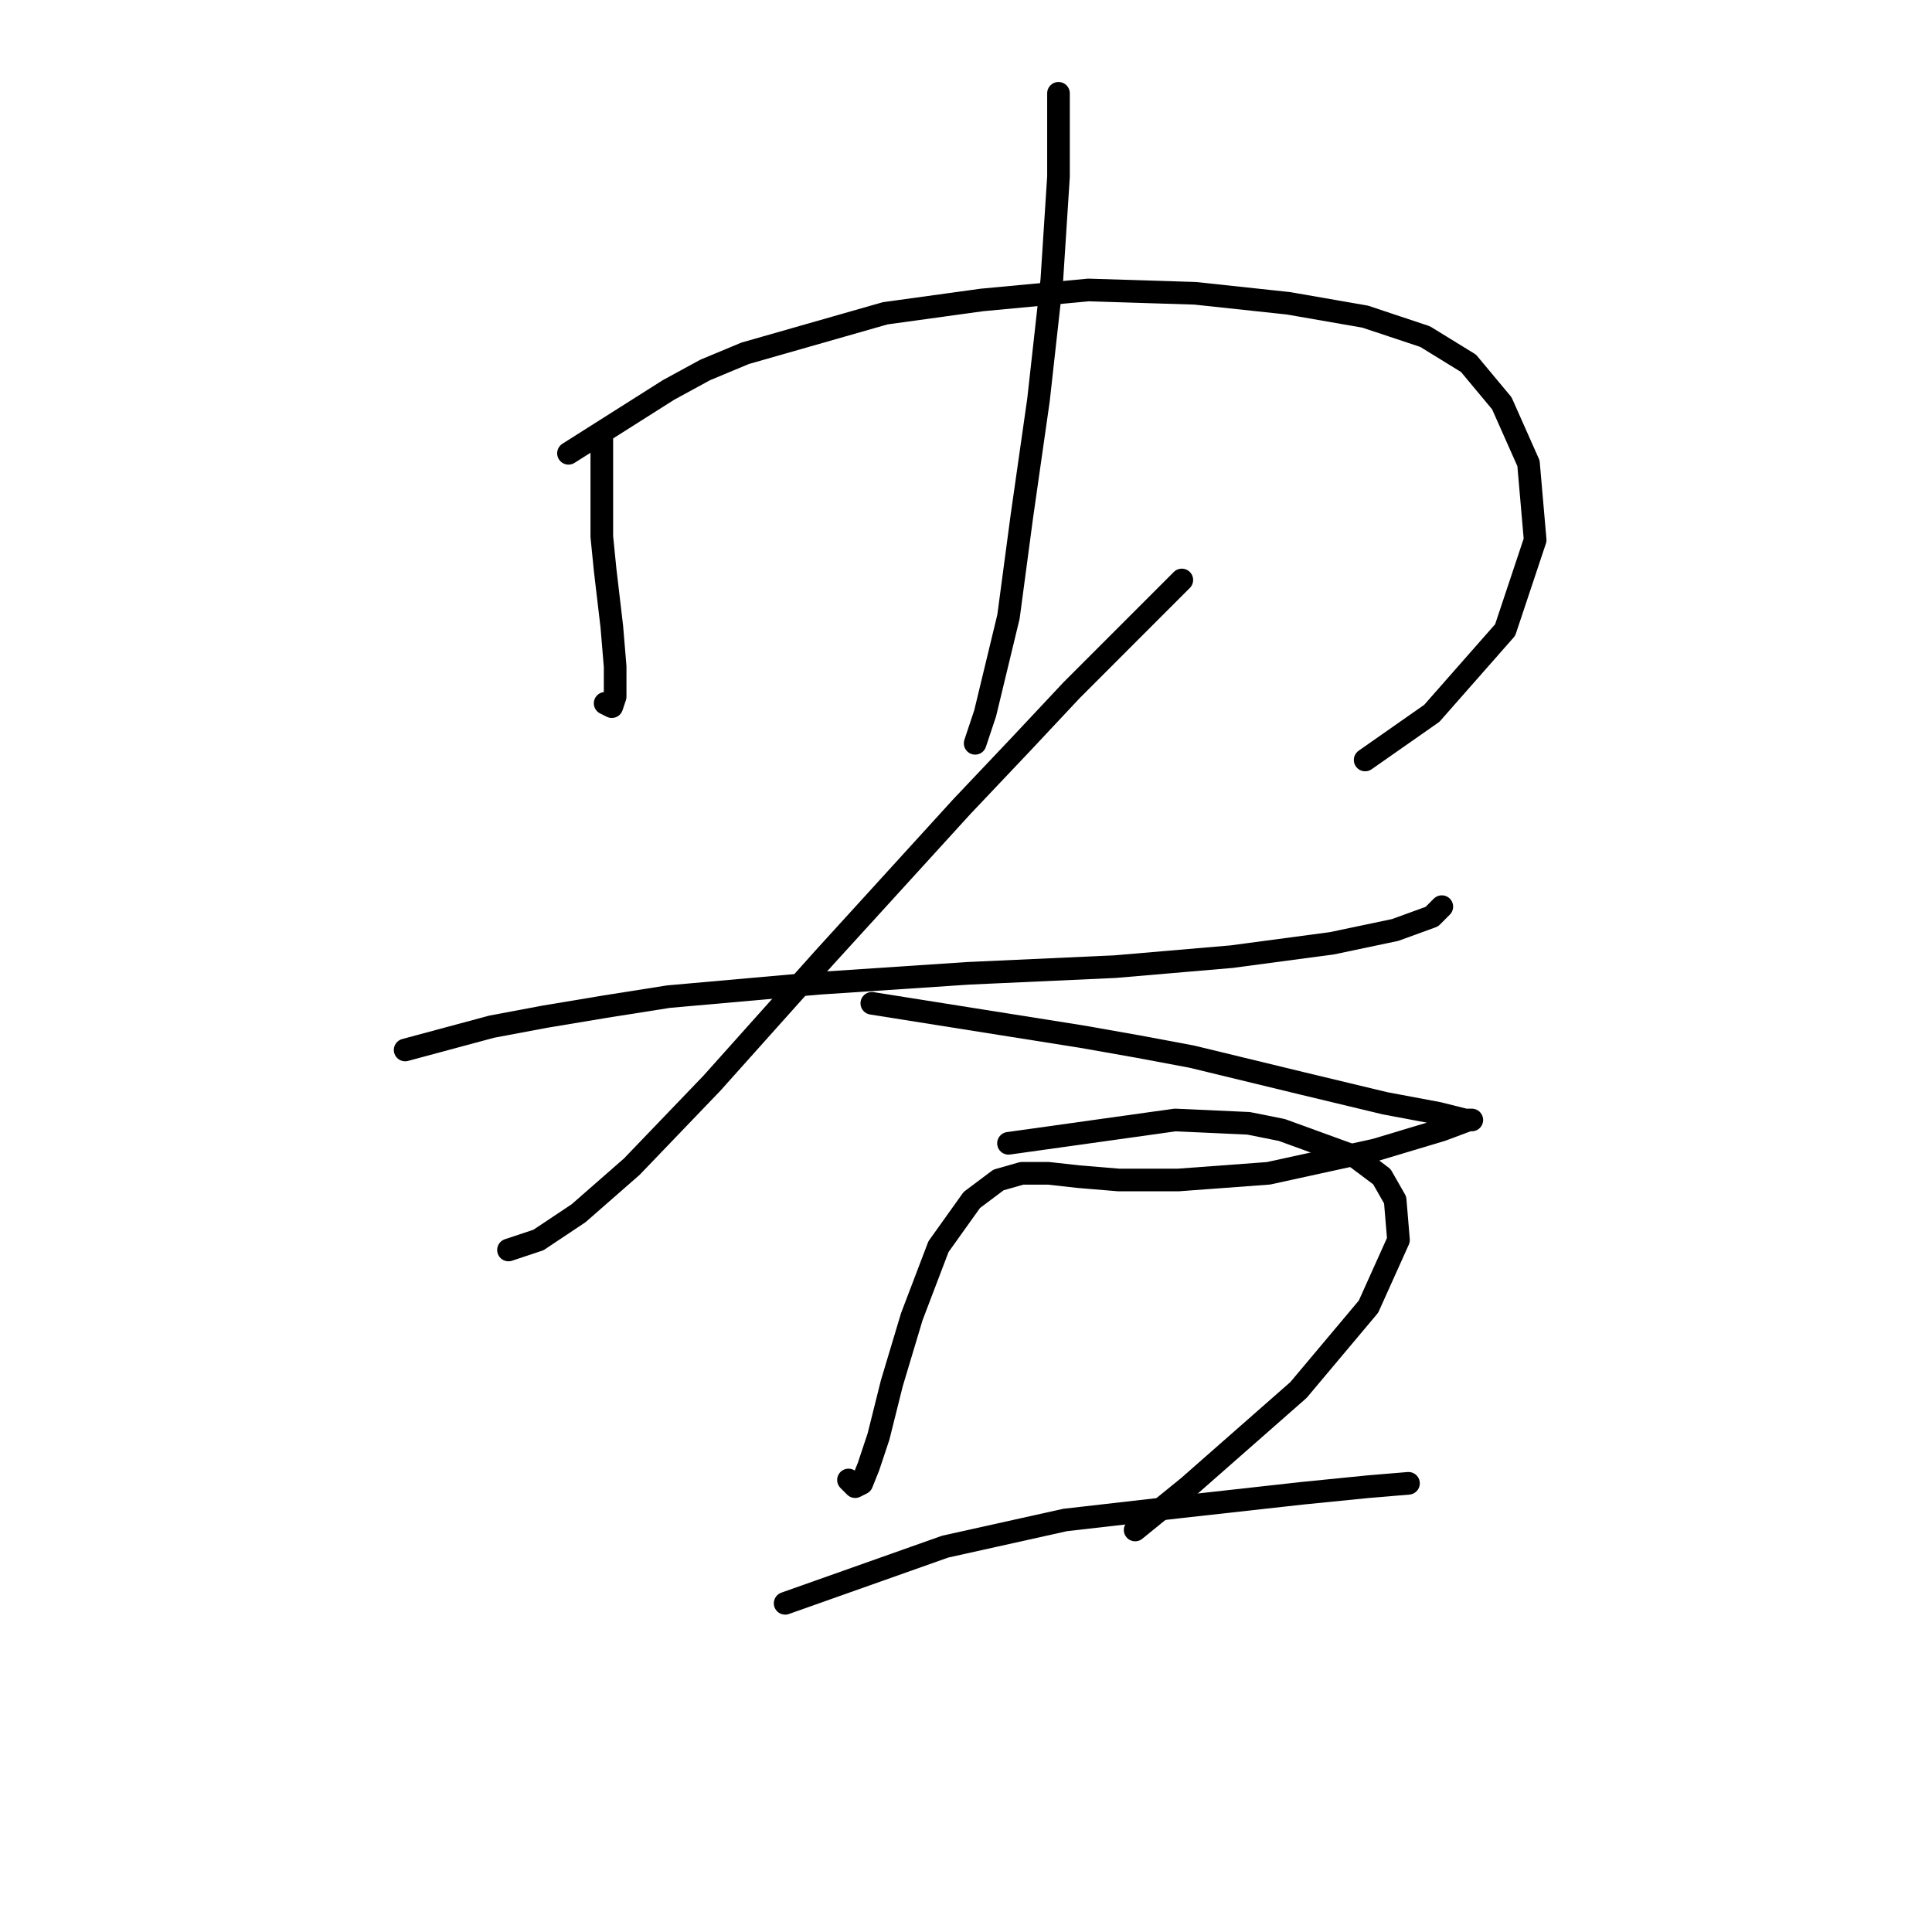 <?xml version="1.0" standalone="no"?>
    <svg width="256" height="256" xmlns="http://www.w3.org/2000/svg" version="1.1">
    <polyline stroke="black" stroke-width="3" stroke-linecap="round" fill="transparent" stroke-linejoin="round" points="79.743 57.415 79.743 71.107 80.185 75.524 81.069 83.033 81.51 88.333 81.51 90.1 81.51 92.308 81.069 93.633 80.185 93.192 80.185 93.192 " />
        <polyline stroke="black" stroke-width="3" stroke-linecap="round" fill="transparent" stroke-linejoin="round" points="75.327 60.065 88.577 51.673 93.436 49.023 98.736 46.814 117.287 41.514 130.096 39.747 144.23 38.422 158.364 38.864 170.731 40.189 180.89 41.956 188.841 44.606 194.583 48.139 199 53.44 202.533 61.39 203.416 71.549 199.441 83.475 189.724 94.517 180.89 100.7 180.89 100.7 " />
        <polyline stroke="black" stroke-width="3" stroke-linecap="round" fill="transparent" stroke-linejoin="round" points="140.255 12.363 140.255 23.405 139.372 37.097 137.605 52.998 135.396 68.457 133.63 81.708 130.538 94.517 129.213 98.492 129.213 98.492 " />
        <polyline stroke="black" stroke-width="3" stroke-linecap="round" fill="transparent" stroke-linejoin="round" points="53.684 139.127 65.168 136.036 72.235 134.71 80.185 133.385 88.577 132.06 108.453 130.294 128.329 128.968 147.764 128.085 163.223 126.76 176.473 124.993 184.865 123.227 189.724 121.46 191.049 120.135 191.049 120.135 " />
        <polyline stroke="black" stroke-width="3" stroke-linecap="round" fill="transparent" stroke-linejoin="round" points="156.597 76.849 142.022 91.425 135.396 98.492 127.446 106.884 109.337 126.76 94.319 143.544 83.719 154.586 76.652 160.77 71.351 164.304 67.376 165.629 67.376 165.629 " />
        <polyline stroke="black" stroke-width="3" stroke-linecap="round" fill="transparent" stroke-linejoin="round" points="115.52 132.944 143.347 137.361 150.855 138.686 157.922 140.011 172.498 143.544 183.54 146.194 190.607 147.519 194.141 148.403 195.024 148.403 194.583 148.403 191.049 149.728 182.215 152.378 168.081 155.47 156.156 156.353 148.205 156.353 142.905 155.912 138.93 155.47 135.396 155.47 132.305 156.353 128.771 159.003 124.354 165.187 120.821 174.462 118.17 183.296 116.404 190.363 115.079 194.338 114.195 196.547 113.312 196.989 112.428 196.105 112.428 196.105 " />
        <polyline stroke="black" stroke-width="3" stroke-linecap="round" fill="transparent" stroke-linejoin="round" points="133.63 151.495 155.714 148.403 165.431 148.844 169.848 149.728 179.565 153.261 183.099 155.912 184.865 159.003 185.307 164.304 181.332 173.137 172.057 184.18 157.481 196.989 150.414 202.731 150.414 202.731 " />
        <polyline stroke="black" stroke-width="3" stroke-linecap="round" fill="transparent" stroke-linejoin="round" points="104.036 212.448 125.237 204.939 141.138 201.405 156.597 199.639 172.498 197.872 181.332 196.989 186.632 196.547 186.632 196.547 " />
        </svg>